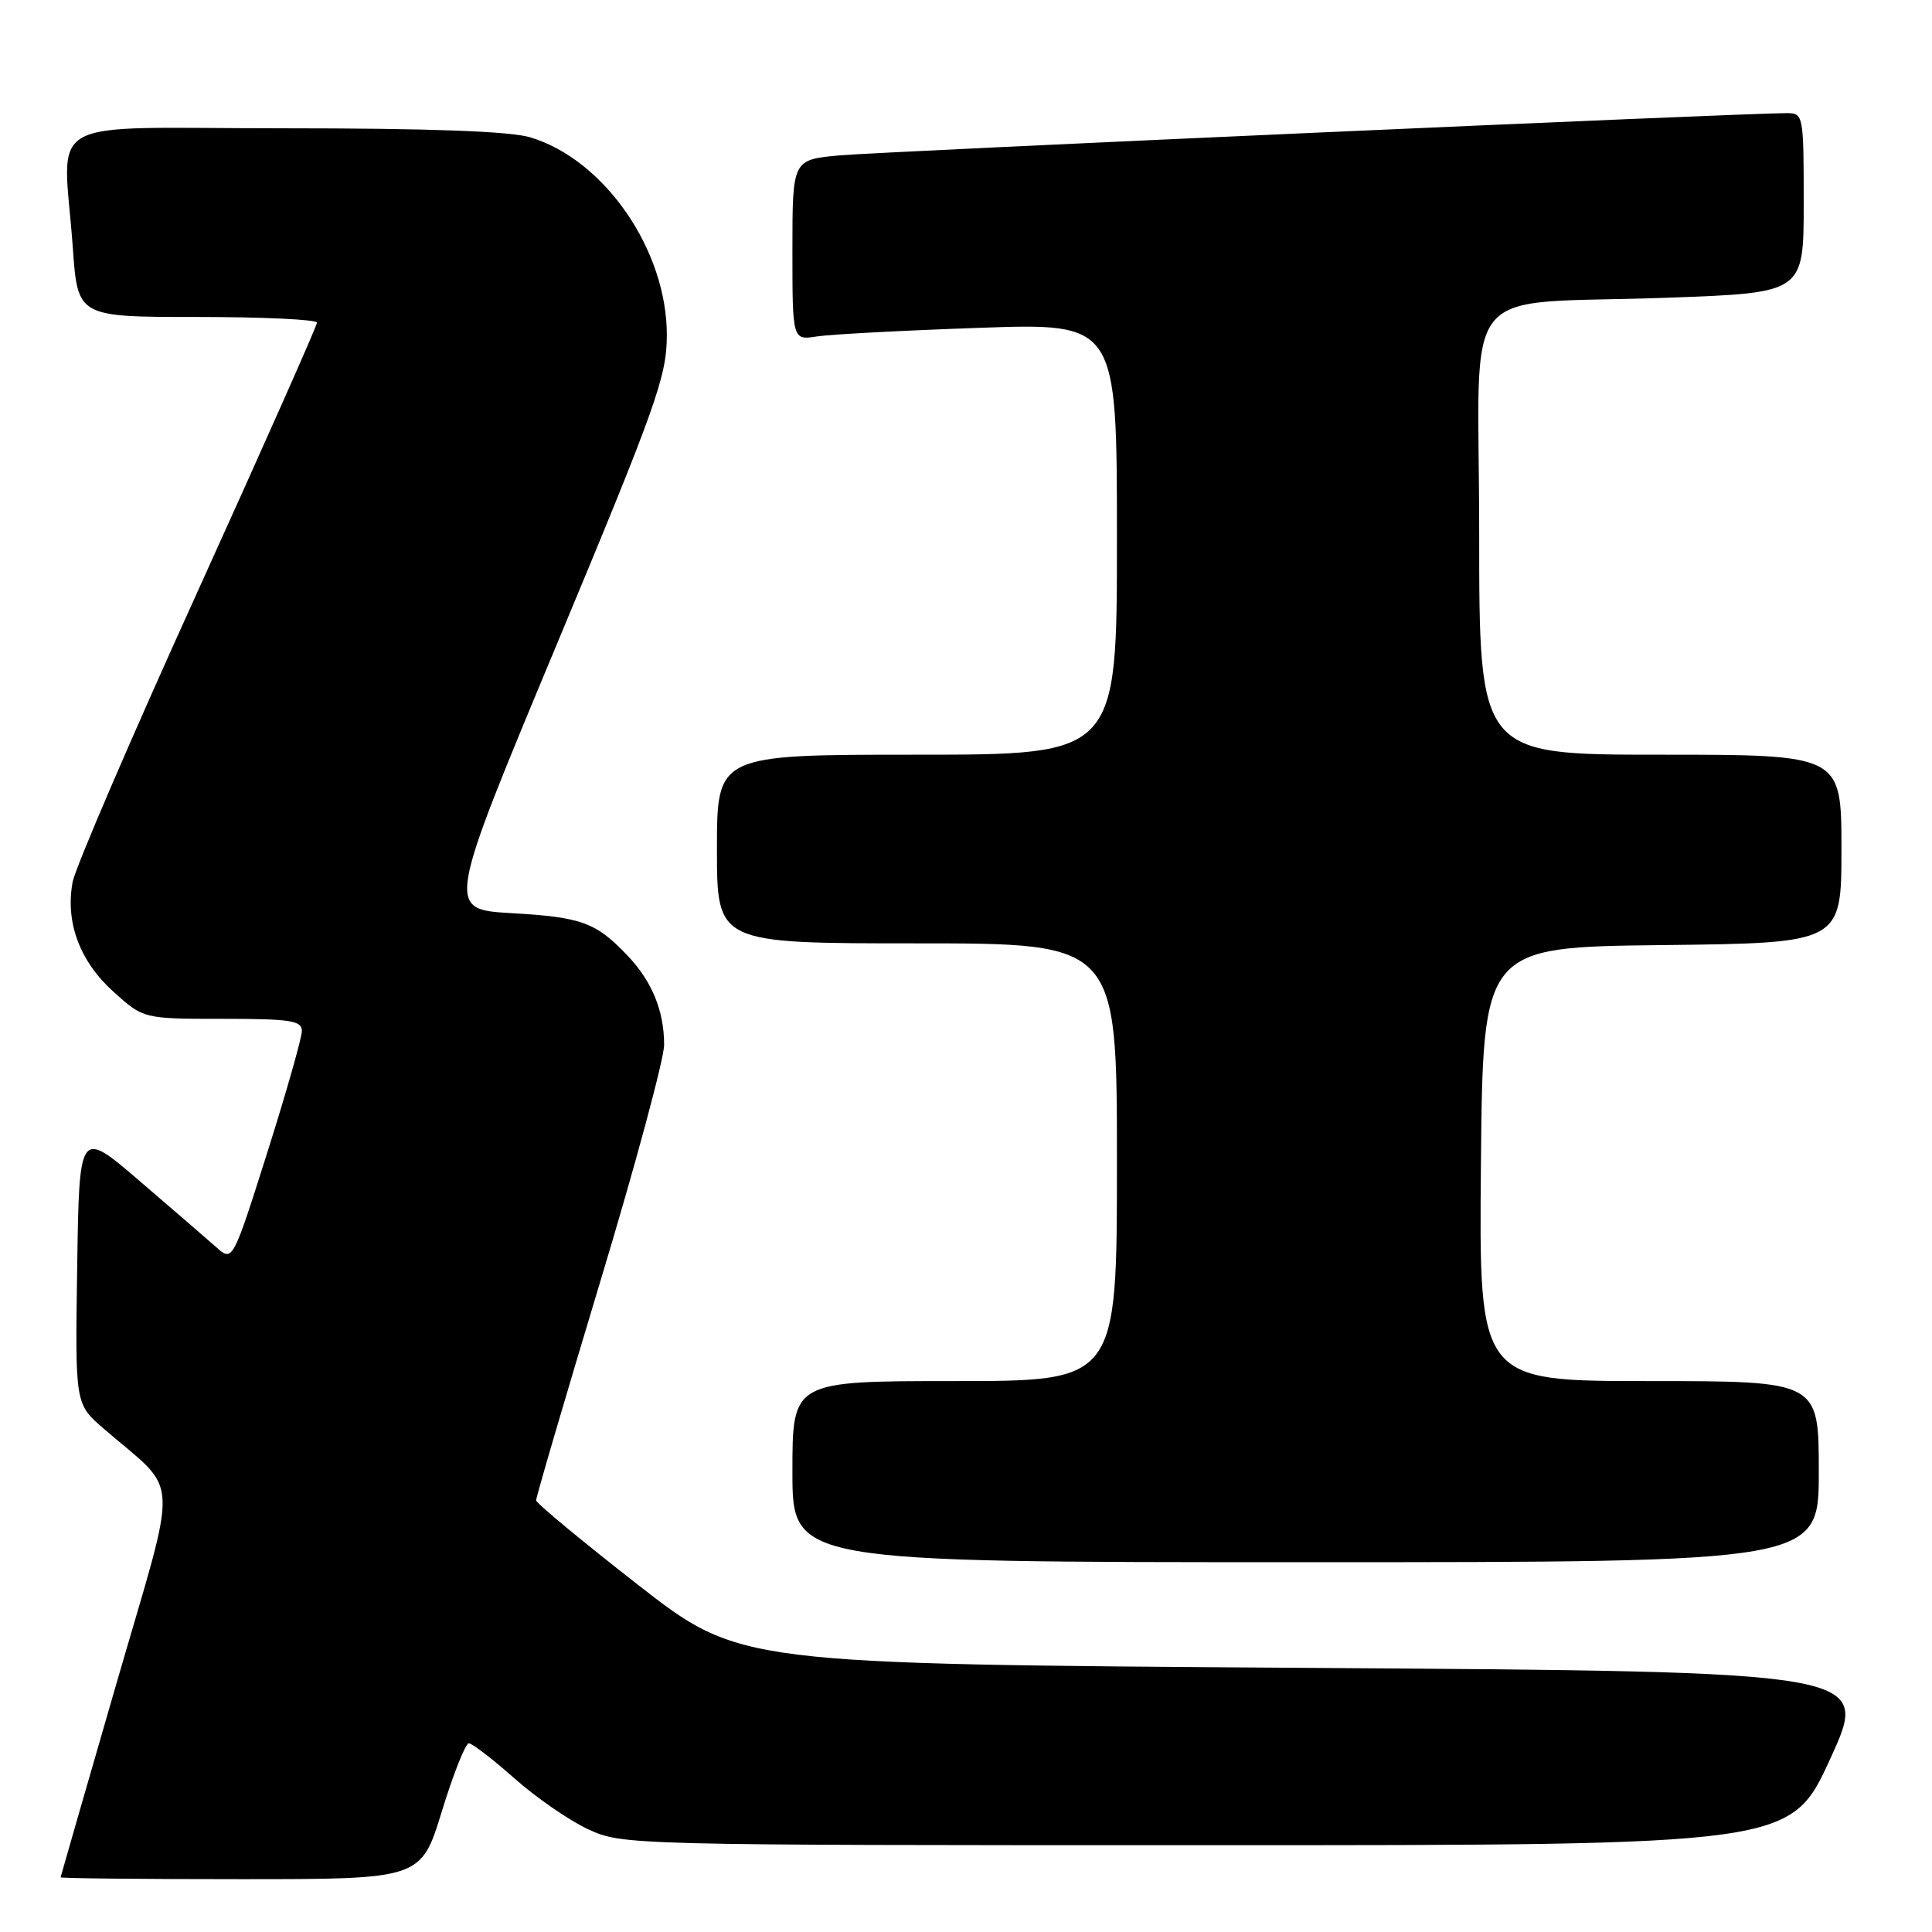 <?xml version="1.0" encoding="UTF-8" standalone="no"?>
<!DOCTYPE svg PUBLIC "-//W3C//DTD SVG 1.1//EN" "http://www.w3.org/Graphics/SVG/1.1/DTD/svg11.dtd" >
<svg xmlns="http://www.w3.org/2000/svg" xmlns:xlink="http://www.w3.org/1999/xlink" version="1.1" viewBox="0 0 256 256">
 <g >
 <path fill="currentColor"
d=" M 58.55 240.00 C 60.07 235.05 61.68 231.00 62.12 231.00 C 62.57 231.00 65.28 233.09 68.16 235.64 C 71.03 238.19 75.44 241.23 77.94 242.39 C 82.45 244.48 83.28 244.50 159.89 244.50 C 237.28 244.50 237.28 244.50 242.54 233.00 C 247.80 221.50 247.80 221.50 172.91 221.00 C 98.02 220.50 98.02 220.50 84.54 210.00 C 77.14 204.22 71.06 199.19 71.04 198.81 C 71.02 198.42 74.83 185.44 79.50 169.94 C 84.18 154.45 88.00 140.28 88.00 138.45 C 88.00 133.96 86.41 130.07 83.19 126.66 C 78.99 122.23 77.10 121.53 67.82 121.00 C 59.13 120.50 59.13 120.50 73.73 85.50 C 86.93 53.85 88.33 49.93 88.36 44.50 C 88.42 33.21 80.12 21.15 70.24 18.19 C 67.57 17.39 56.86 17.00 37.63 17.00 C 4.89 17.00 8.38 15.02 9.65 32.85 C 10.30 42.00 10.30 42.00 26.15 42.00 C 34.87 42.00 42.00 42.34 42.00 42.75 C 42.01 43.16 34.86 59.25 26.13 78.50 C 17.39 97.75 9.96 115.02 9.62 116.89 C 8.64 122.20 10.56 127.37 15.01 131.39 C 19.01 135.00 19.01 135.00 29.50 135.00 C 38.49 135.00 40.00 135.23 40.00 136.61 C 40.00 137.50 37.94 144.74 35.42 152.71 C 30.83 167.19 30.83 167.19 28.67 165.27 C 27.48 164.22 22.90 160.26 18.50 156.49 C 10.50 149.62 10.50 149.62 10.23 167.82 C 9.95 186.02 9.95 186.02 13.69 189.26 C 23.96 198.16 23.76 194.34 15.45 223.00 C 11.39 237.03 8.05 248.61 8.03 248.75 C 8.01 248.89 18.75 249.00 31.90 249.00 C 55.79 249.00 55.79 249.00 58.55 240.00 Z  M 241.00 195.00 C 241.00 183.00 241.00 183.00 218.48 183.00 C 195.97 183.00 195.97 183.00 196.23 154.25 C 196.50 125.50 196.50 125.50 220.25 125.23 C 244.00 124.96 244.00 124.96 244.00 112.48 C 244.00 100.00 244.00 100.00 220.00 100.00 C 196.00 100.00 196.00 100.00 196.00 70.59 C 196.00 36.40 192.69 40.49 221.25 39.44 C 239.00 38.79 239.00 38.79 239.00 26.89 C 239.00 15.23 238.96 15.00 236.75 14.99 C 231.41 14.97 116.91 20.08 111.25 20.59 C 105.00 21.16 105.00 21.16 105.00 33.12 C 105.00 45.09 105.00 45.09 108.25 44.58 C 110.04 44.30 119.71 43.79 129.75 43.44 C 148.00 42.80 148.00 42.80 148.00 71.40 C 148.00 100.00 148.00 100.00 121.50 100.00 C 95.00 100.00 95.00 100.00 95.00 112.50 C 95.00 125.00 95.00 125.00 121.50 125.00 C 148.00 125.00 148.00 125.00 148.00 154.00 C 148.00 183.00 148.00 183.00 126.50 183.00 C 105.00 183.00 105.00 183.00 105.00 195.00 C 105.00 207.00 105.00 207.00 173.00 207.00 C 241.00 207.00 241.00 207.00 241.00 195.00 Z "/>
</g>
</svg>